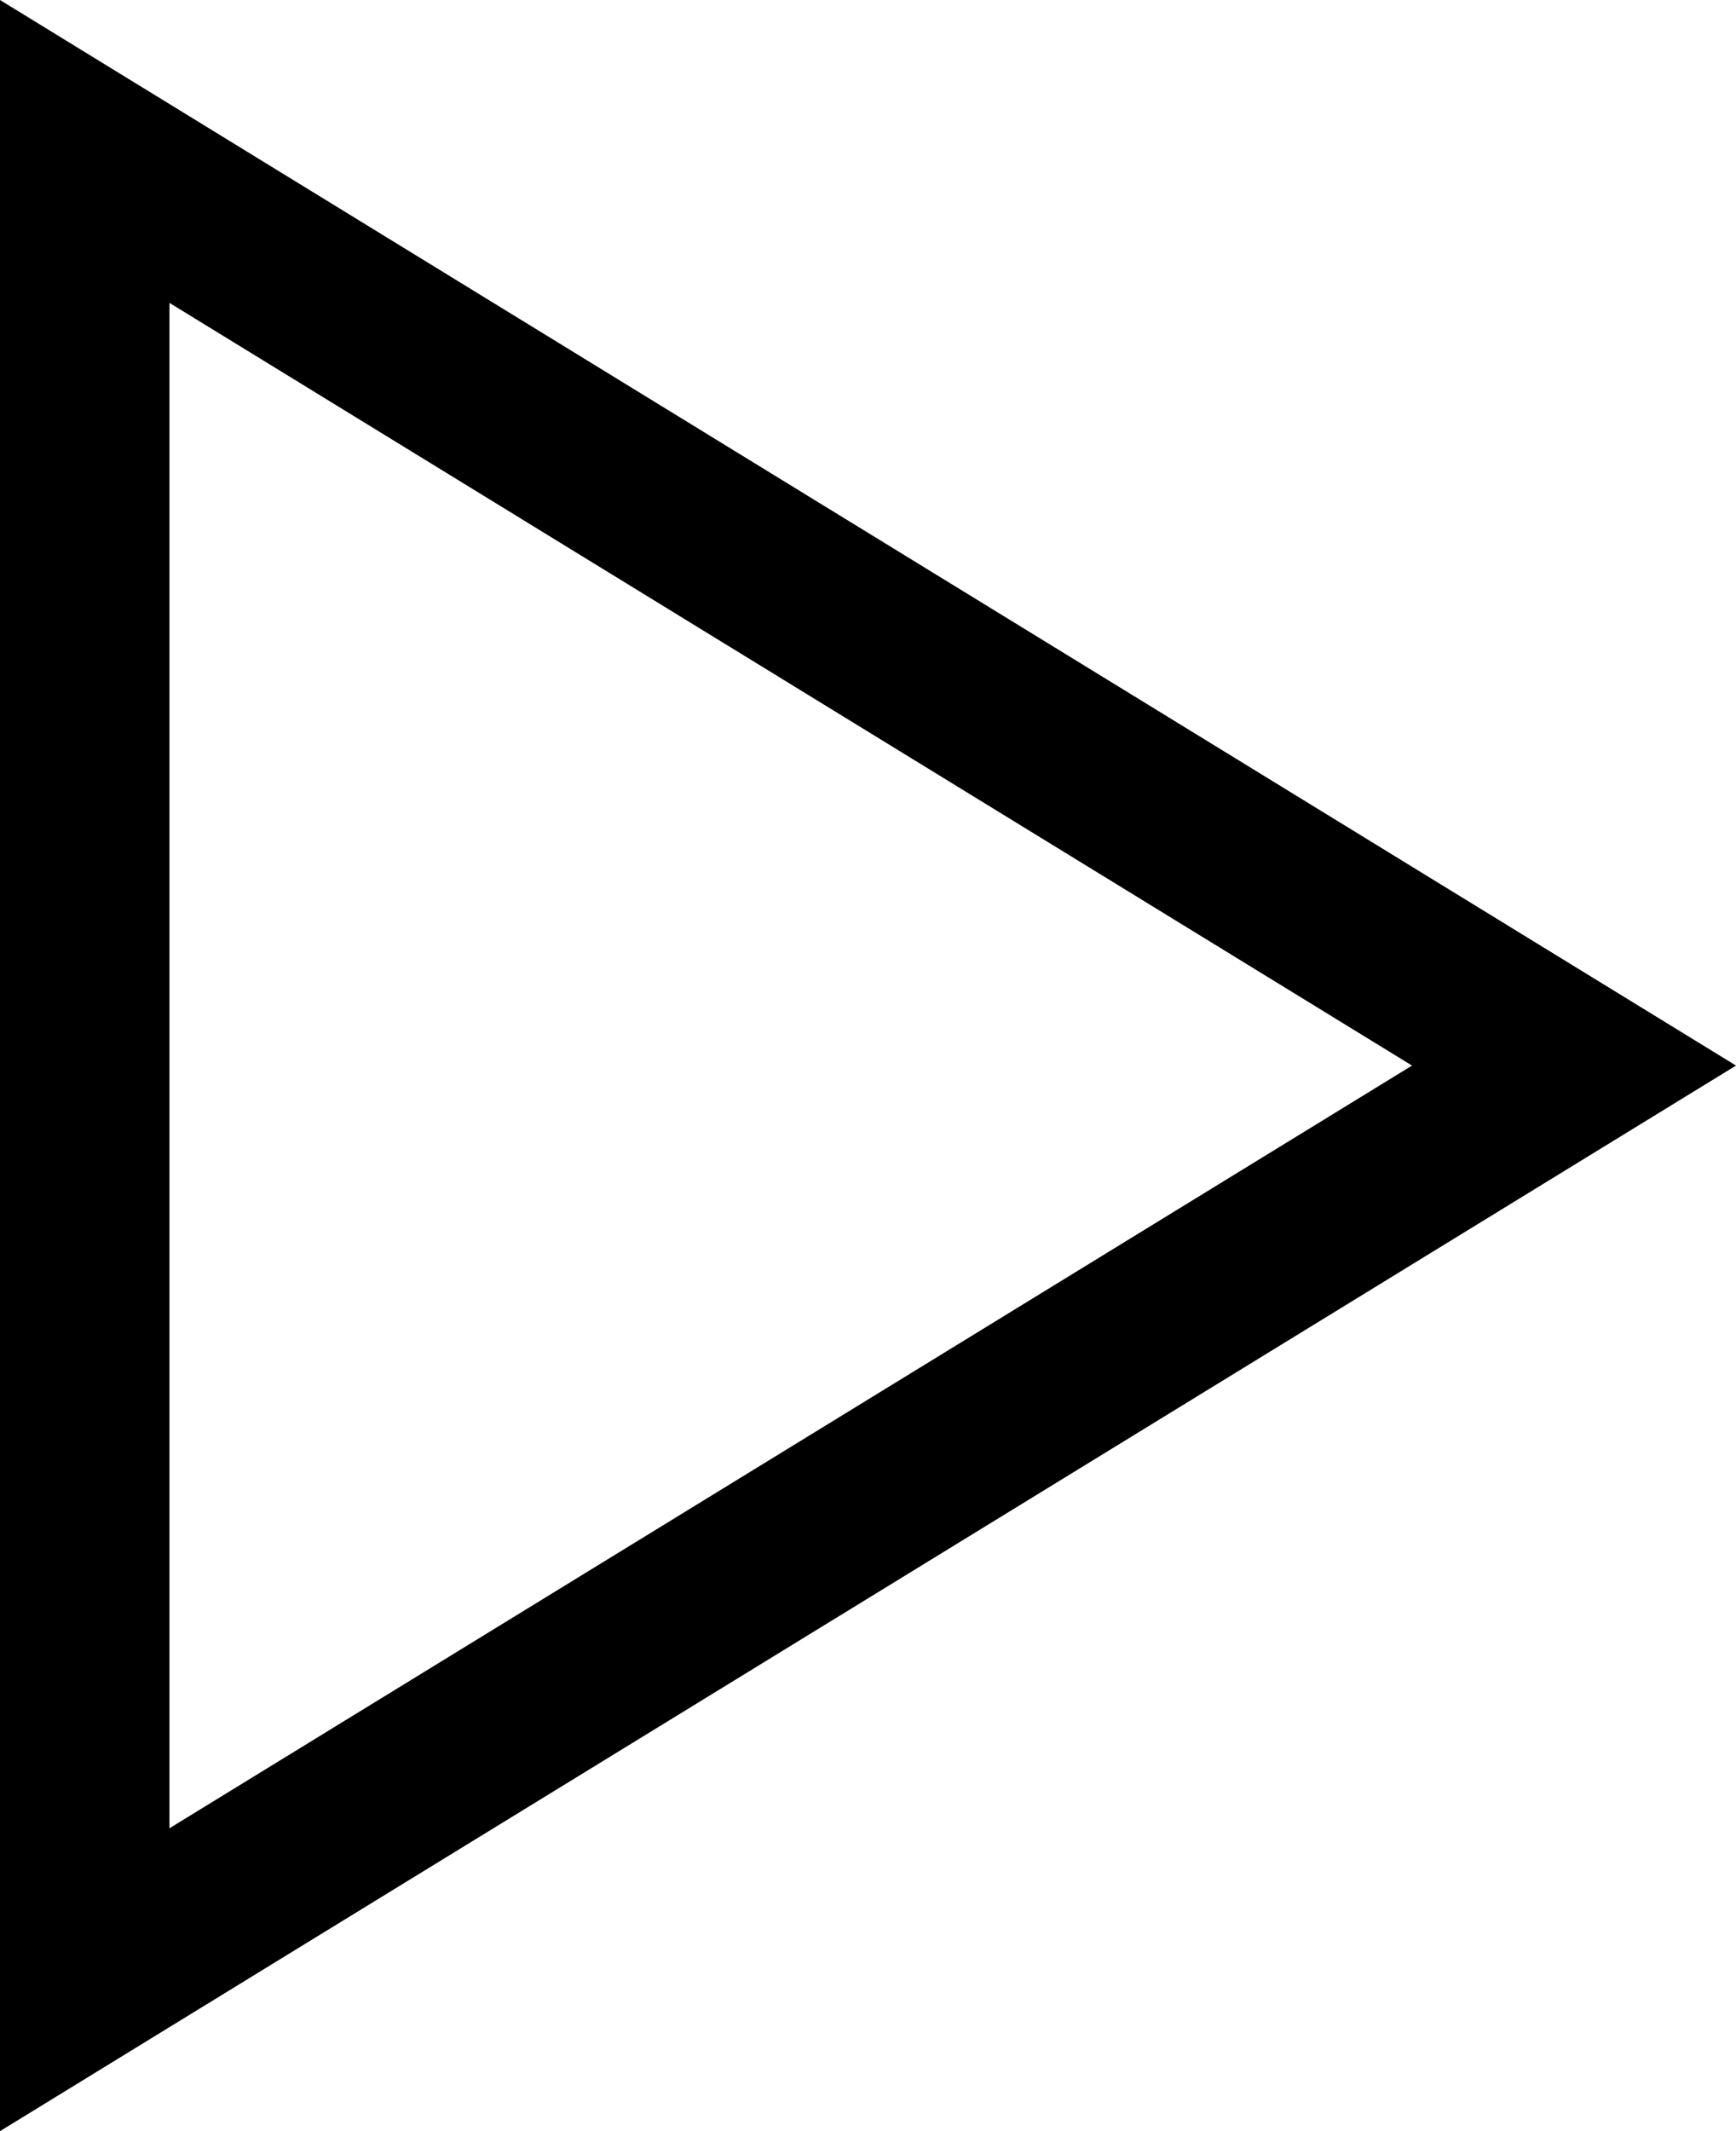 <svg xmlns="http://www.w3.org/2000/svg" width="30.736" height="37.721" viewBox="0 0 30.736 37.721">
  <g id="Polygon_1" data-name="Polygon 1" transform="translate(25 5.361) rotate(90)" fill="none">
    <path d="M13.5,0,27,22H0Z" stroke="none"/>
    <path d="M 13.5 0 L 0 22 L 27 22 L 13.5 0 M 13.5 -5.736 L 16.057 -1.569 L 29.557 20.431 L 32.361 25 L 27 25 L 0 25 L -5.361 25 L -2.557 20.431 L 10.943 -1.569 L 13.5 -5.736 Z" stroke="none" fill="#000"/>
  </g>
</svg>
